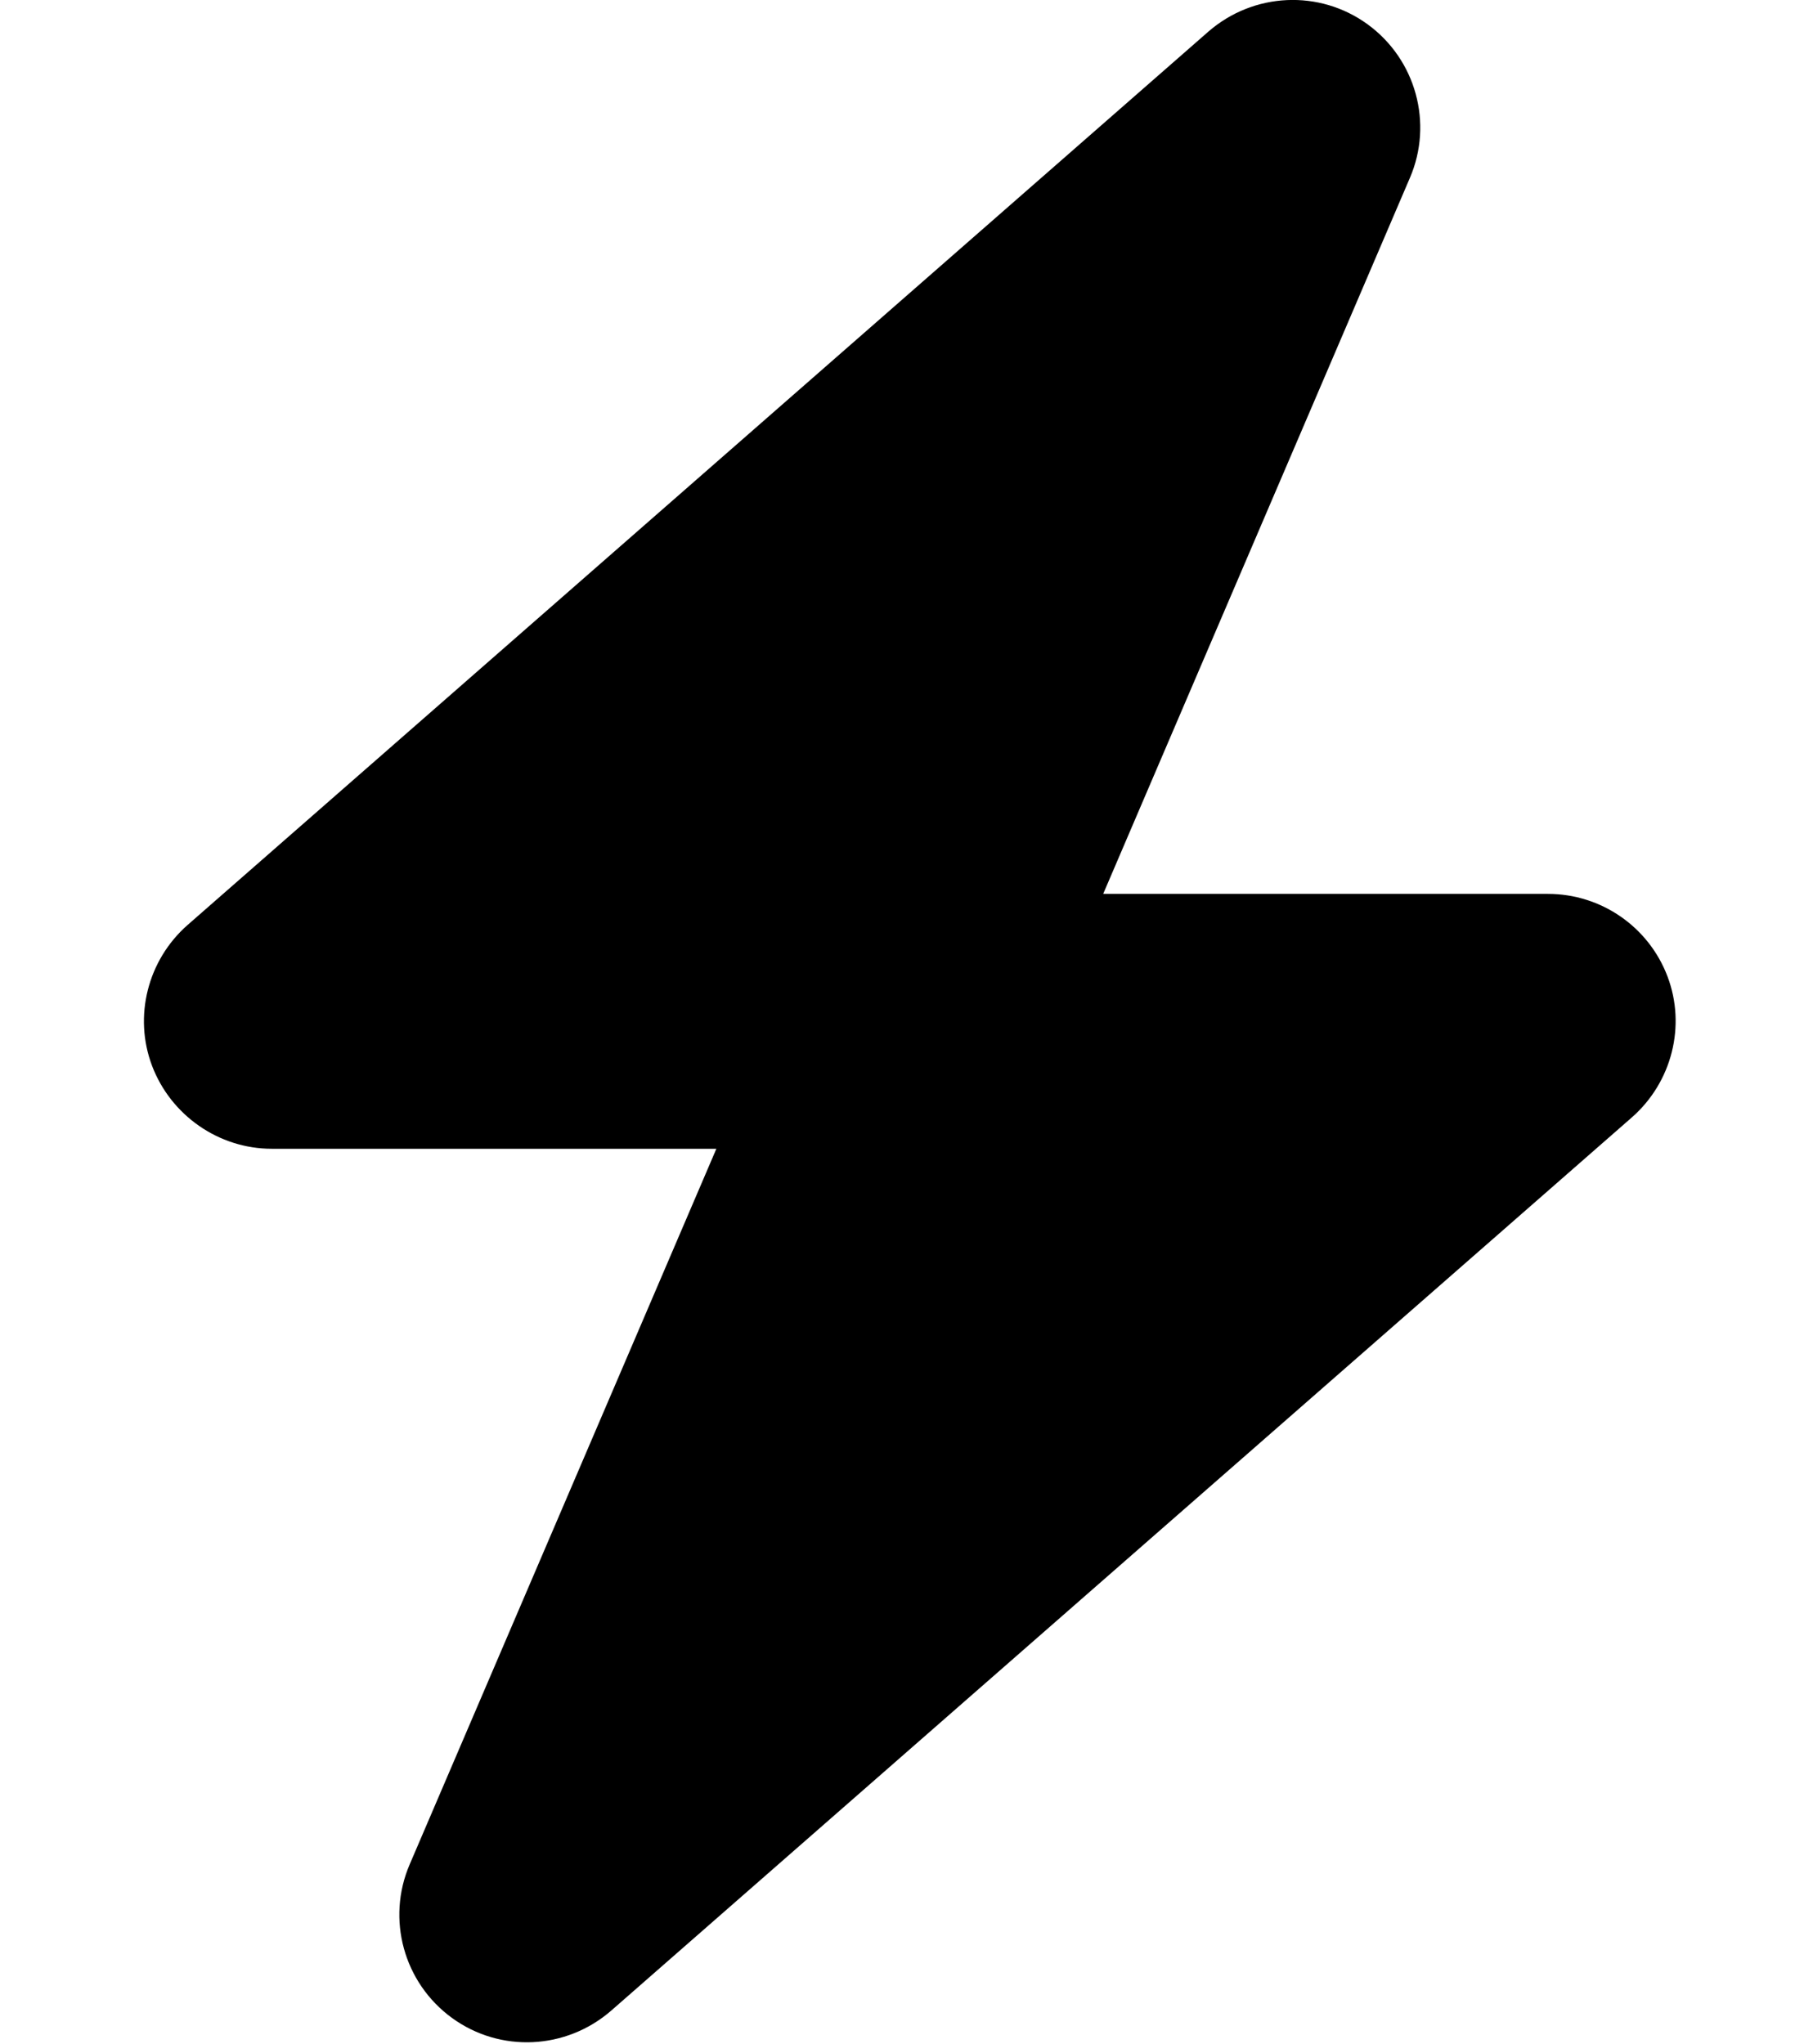 <svg width="55" height="62" viewBox="0 0 55 62" fill="none" xmlns="http://www.w3.org/2000/svg">
<g clip-path="url(#clip0_68_166)">
<path d="M42.771 5.396C43.485 3.738 42.952 1.803 41.489 0.738C40.025 -0.327 38.029 -0.23 36.661 0.956L5.69 28.056C4.48 29.12 4.045 30.826 4.613 32.327C5.182 33.827 6.634 34.843 8.243 34.843H21.732L12.429 56.547C11.715 58.205 12.247 60.14 13.711 61.205C15.175 62.27 17.171 62.173 18.538 60.987L49.51 33.887C50.719 32.823 51.155 31.117 50.586 29.616C50.018 28.116 48.578 27.112 46.957 27.112H33.467L42.771 5.396Z" fill="black"/>
</g>
<defs>
<clipPath id="clip0_68_166">
<rect width="54.2" height="61.943" fill="white" transform="translate(0.5)"/>
</clipPath>
</defs>
</svg>
